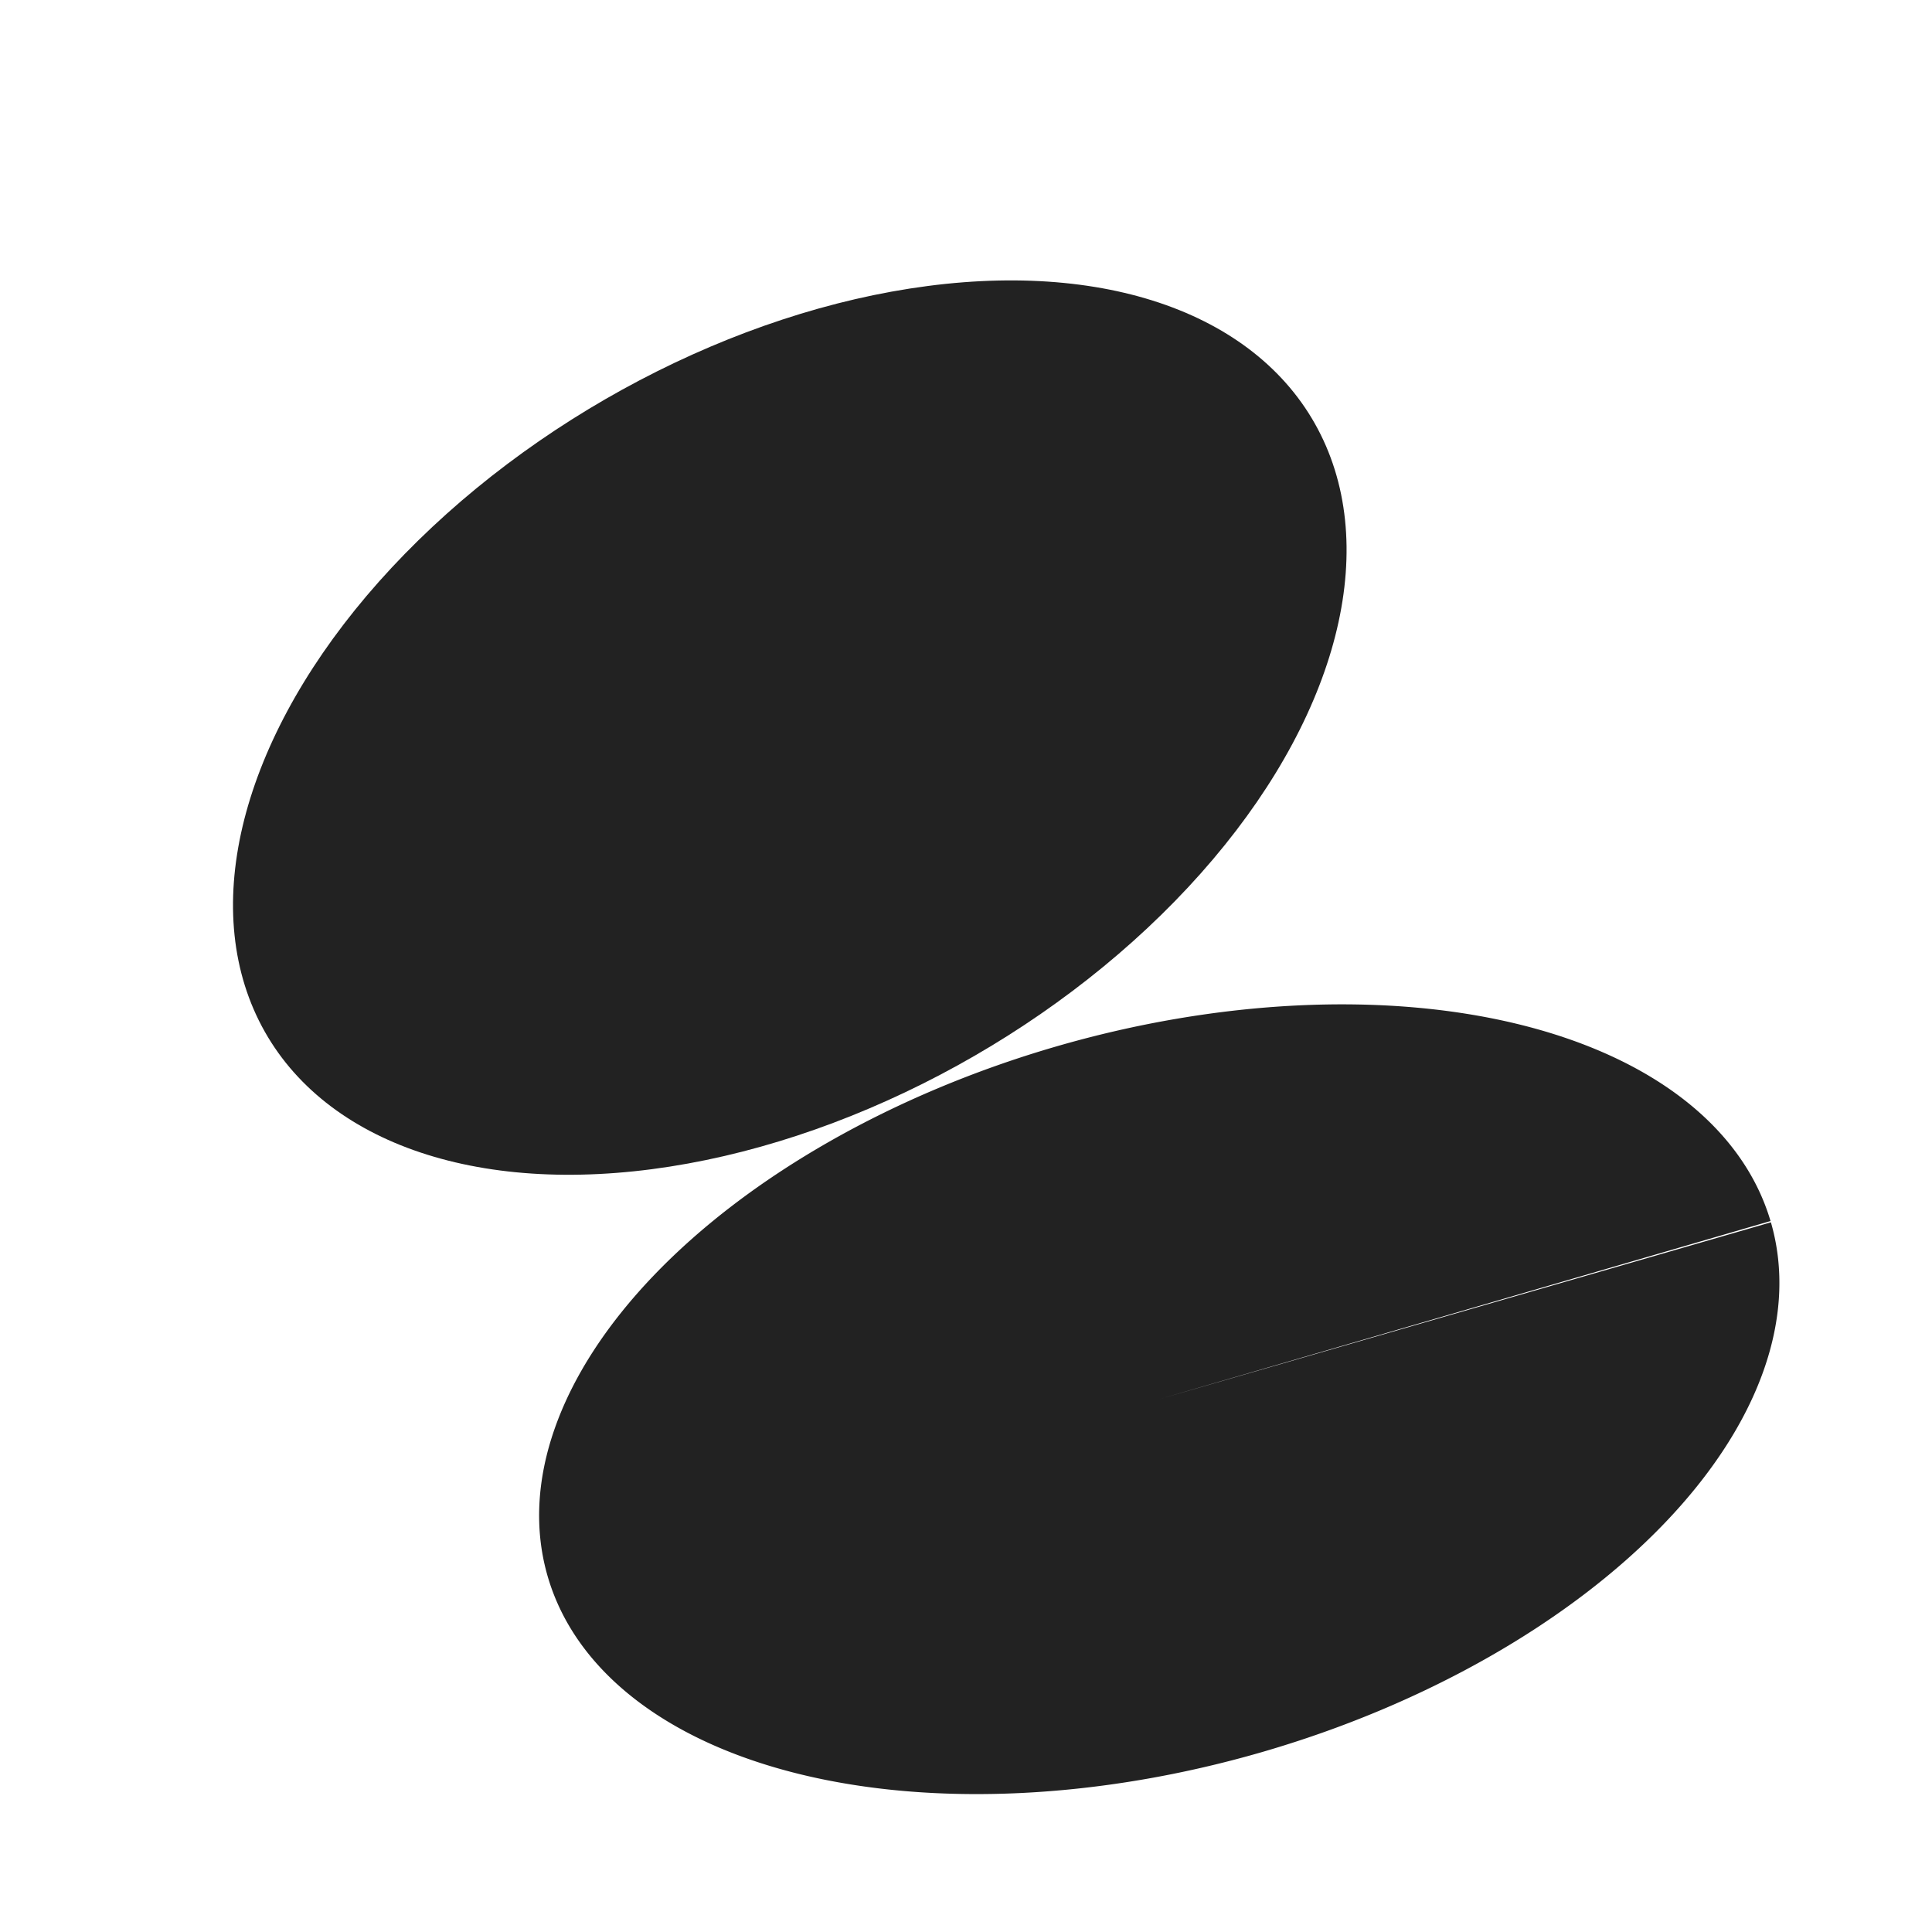 <?xml version="1.0" encoding="UTF-8" standalone="no"?>
<!-- Created with Inkscape (http://www.inkscape.org/) -->

<svg
   width="16.0px"
   height="16.0px"
   viewBox="0 0 16.0 16.0"
   version="1.1"
   id="SVGRoot"
   sodipodi:docname="stone-symbolic.svg"
   inkscape:version="1.2.1 (9c6d41e410, 2022-07-14)"
   xmlns:inkscape="http://www.inkscape.org/namespaces/inkscape"
   xmlns:sodipodi="http://sodipodi.sourceforge.net/DTD/sodipodi-0.dtd"
   xmlns="http://www.w3.org/2000/svg"
   xmlns:svg="http://www.w3.org/2000/svg">
  <sodipodi:namedview
     id="namedview1830"
     pagecolor="#ffffff"
     bordercolor="#000000"
     borderopacity="0.25"
     inkscape:showpageshadow="2"
     inkscape:pageopacity="0.0"
     inkscape:pagecheckerboard="0"
     inkscape:deskcolor="#d1d1d1"
     inkscape:document-units="px"
     showgrid="true"
     inkscape:zoom="30.808274"
     inkscape:cx="6.8001213"
     inkscape:cy="8.7314206"
     inkscape:window-width="1920"
     inkscape:window-height="1011"
     inkscape:window-x="0"
     inkscape:window-y="0"
     inkscape:window-maximized="1"
     inkscape:current-layer="layer1">
    <inkscape:grid
       type="xygrid"
       id="grid2316" />
  </sodipodi:namedview>
  <defs
     id="defs1825" />
  <g
     inkscape:label="Layer 1"
     inkscape:groupmode="layer"
     id="layer1">
    <ellipse
       style="fill:#222222;fill-opacity:1;stroke-width:1.197"
       id="path2790"
       ry="3.133"
       rx="5.017"
       cy="8.399"
       cx="3.623"
       transform="matrix(0.885,-0.465,0.397,0.918,0,0)" />
    <path
       style="fill:#222222;fill-opacity:1"
       id="path4873"
       sodipodi:type="arc"
       sodipodi:cx="6.0040307"
       sodipodi:cy="13.798446"
       sodipodi:rx="5.2728453"
       sodipodi:ry="3.043077"
       sodipodi:start="0"
       sodipodi:end="6.2794302"
       sodipodi:arc-type="slice"
       d="M 11.277,13.798 A 5.273,3.043 0 0 1 6.009,16.842 5.273,3.043 0 0 1 0.731,13.804 5.273,3.043 0 0 1 5.989,10.755 5.273,3.043 0 0 1 11.277,13.787 l -5.273,0.011 z"
       transform="rotate(-16.127)" />
  </g>
</svg>
